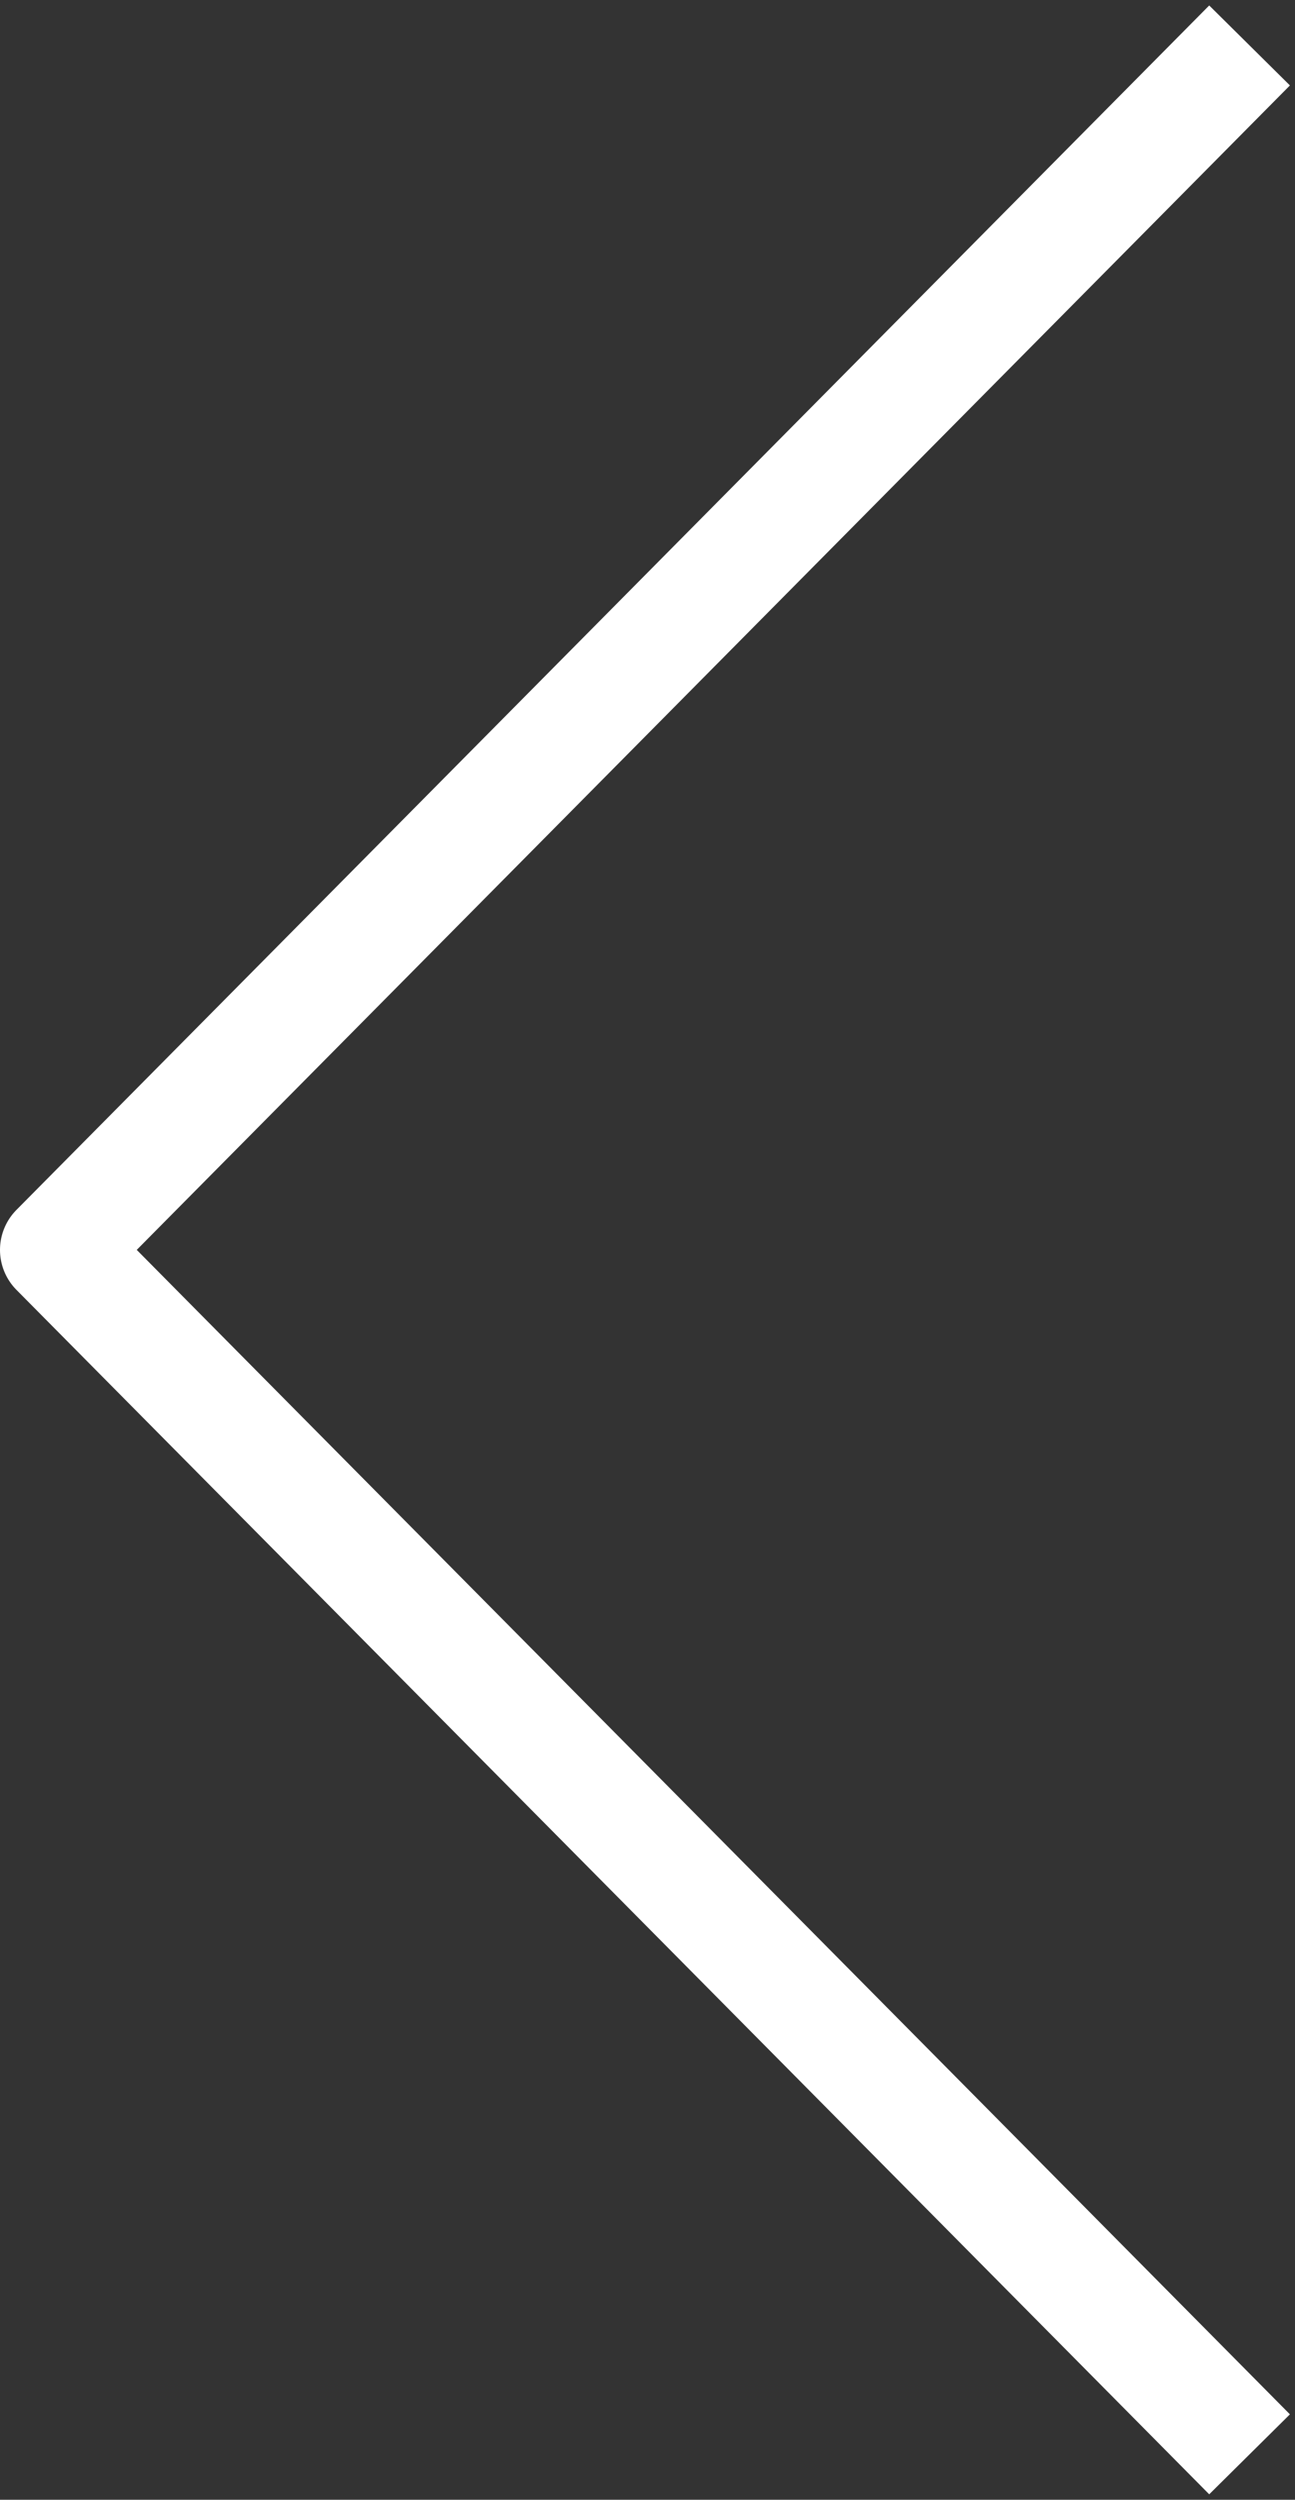 <svg width="57" height="110" viewBox="0 0 57 110" fill="none" xmlns="http://www.w3.org/2000/svg">
<rect x="0" y="0" width="57" height="110" fill="#333333" stroke="none"/>
<path d="M55 2L2.5 55L55 108" stroke="white" stroke-width="5" stroke-linejoin="round"/>
</svg>
